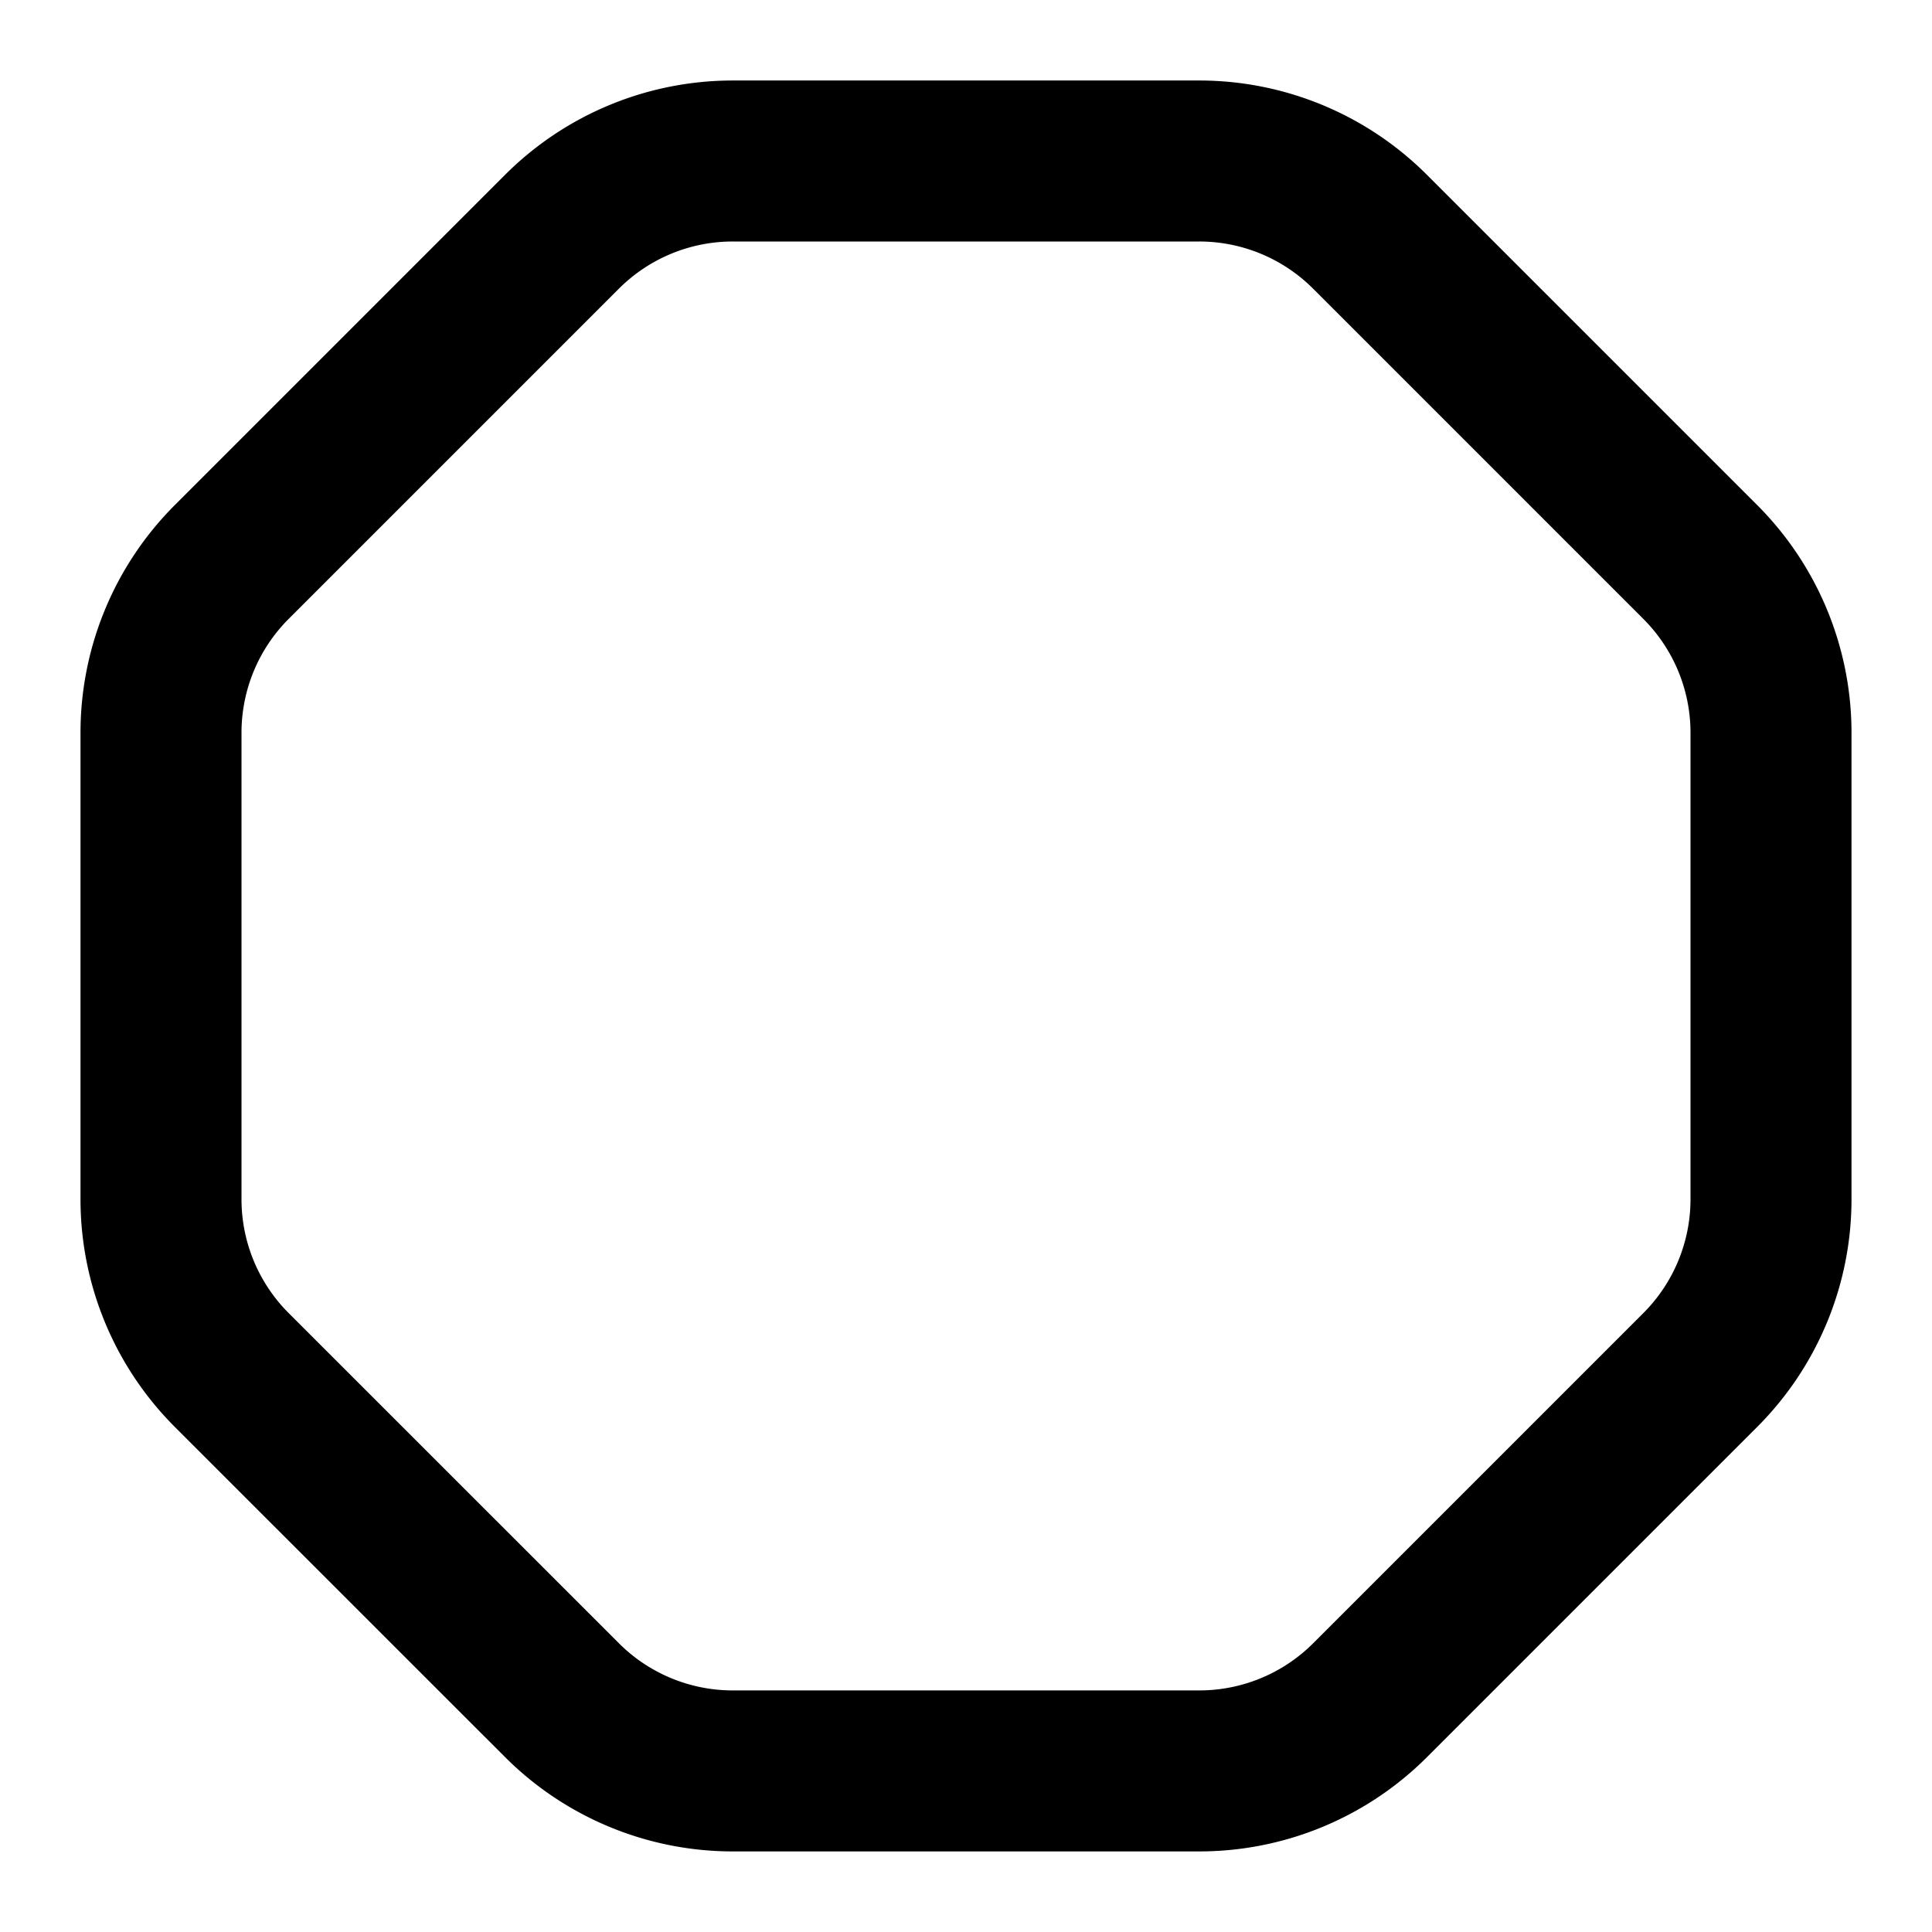 <svg xmlns="http://www.w3.org/2000/svg" class="icon icon-tabler icon-tabler-octagon" width="24" height="24" viewBox="0 0 24 24" stroke-width="2" stroke="currentColor" fill="none" stroke-linecap="round" stroke-linejoin="round">
  <path stroke="none" d="M0 0h24v24H0z" fill="none"/>
  <path d="M9.103 2h5.794a3 3 0 0 1 2.122 .879l4.101 4.101a3 3 0 0 1 .88 2.123v5.794a3 3 0 0 1 -.879 2.122l-4.101 4.101a3 3 0 0 1 -2.122 .879h-5.795a3 3 0 0 1 -2.122 -.879l-4.101 -4.1a3 3 0 0 1 -.88 -2.123v-5.794a3 3 0 0 1 .879 -2.122l4.101 -4.101a3 3 0 0 1 2.123 -.88z" />
</svg>


